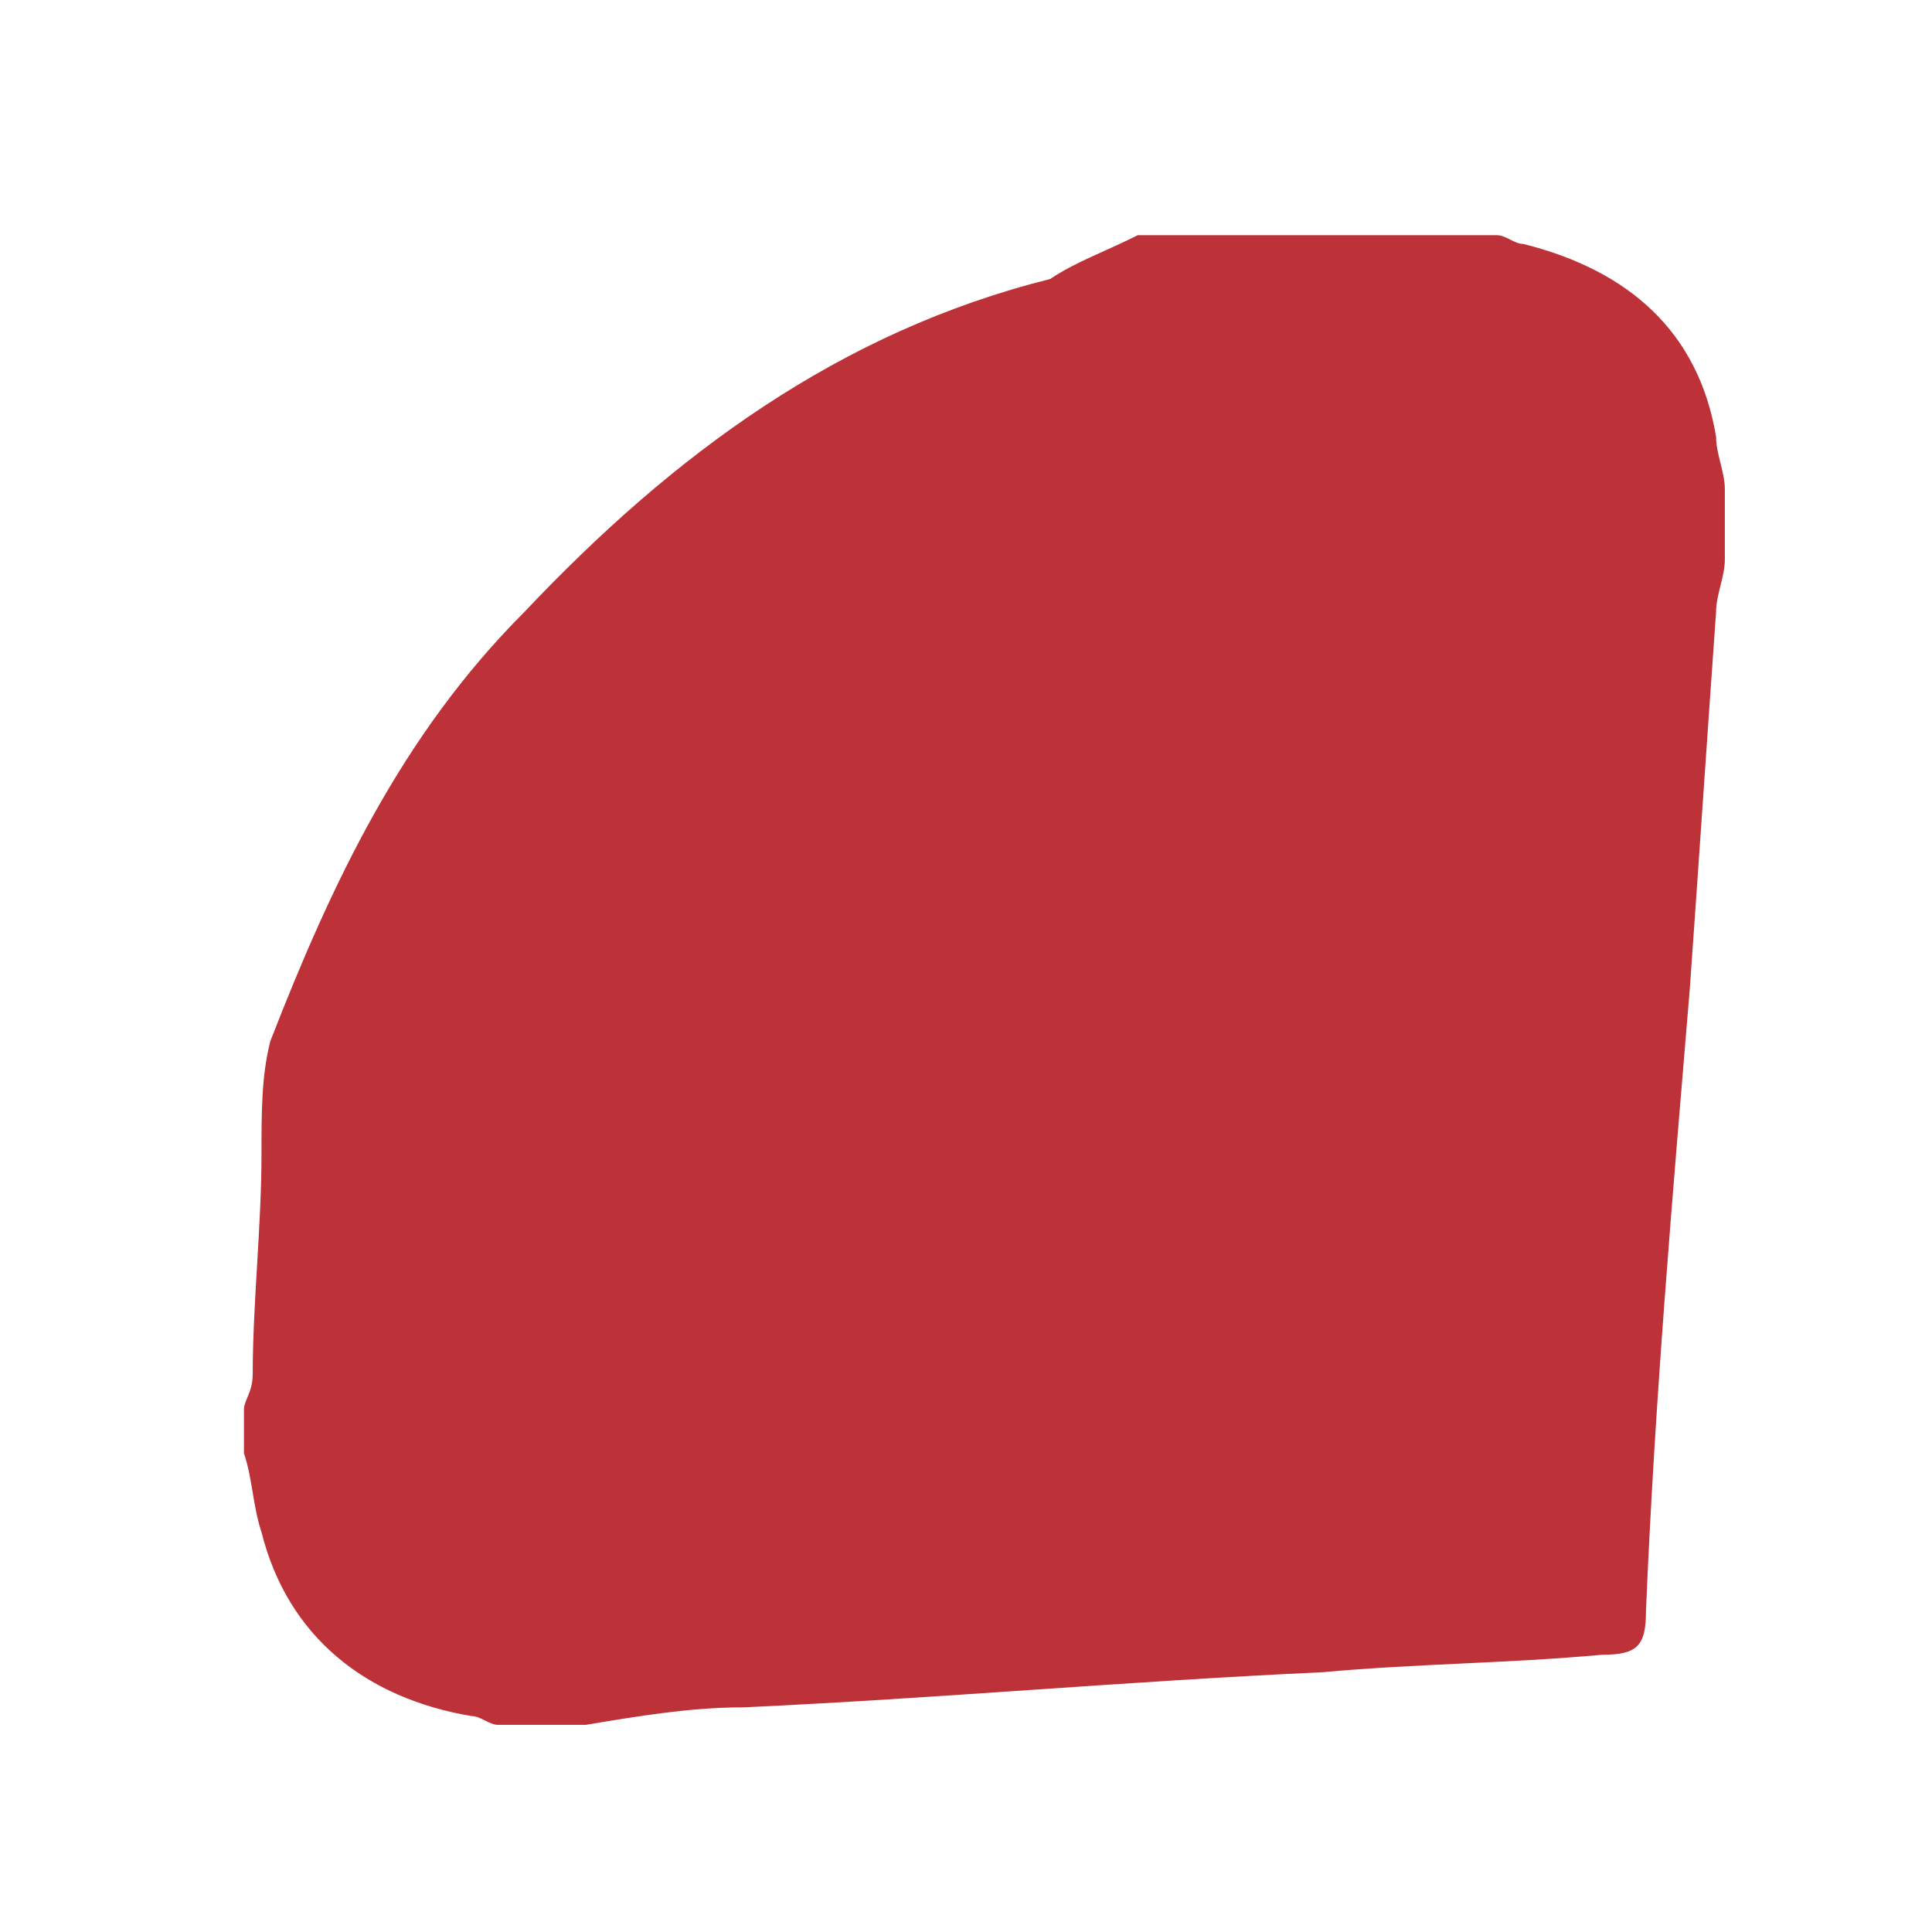 <svg viewBox="4.816 4.816 22.048 22.048" xmlns="http://www.w3.org/2000/svg"><path fill="#BD3238" d="M17.8 7.5h4.1c.1 0 .2.1.3.1 1.2.3 2 1 2.2 2.2 0 .2.1.4.1.6v.8c0 .2-.1.4-.1.6-.1 1.4-.2 2.9-.3 4.3-.2 2.4-.4 4.7-.5 7.1 0 .4-.1.5-.5.5-1.1.1-2.1.1-3.2.2-2.2.1-4.4.3-6.6.4-.6 0-1.2.1-1.8.2h-1c-.1 0-.2-.1-.3-.1-1.2-.2-2.1-.9-2.4-2.1-.1-.3-.1-.6-.2-.9v-.5c0-.1.1-.2.1-.4 0-.8.1-1.7.1-2.5 0-.5 0-.9.1-1.3.7-1.8 1.5-3.5 2.9-4.9 1.7-1.8 3.6-3.2 6-3.8.3-.2.6-.3 1-.5z"></path></svg>